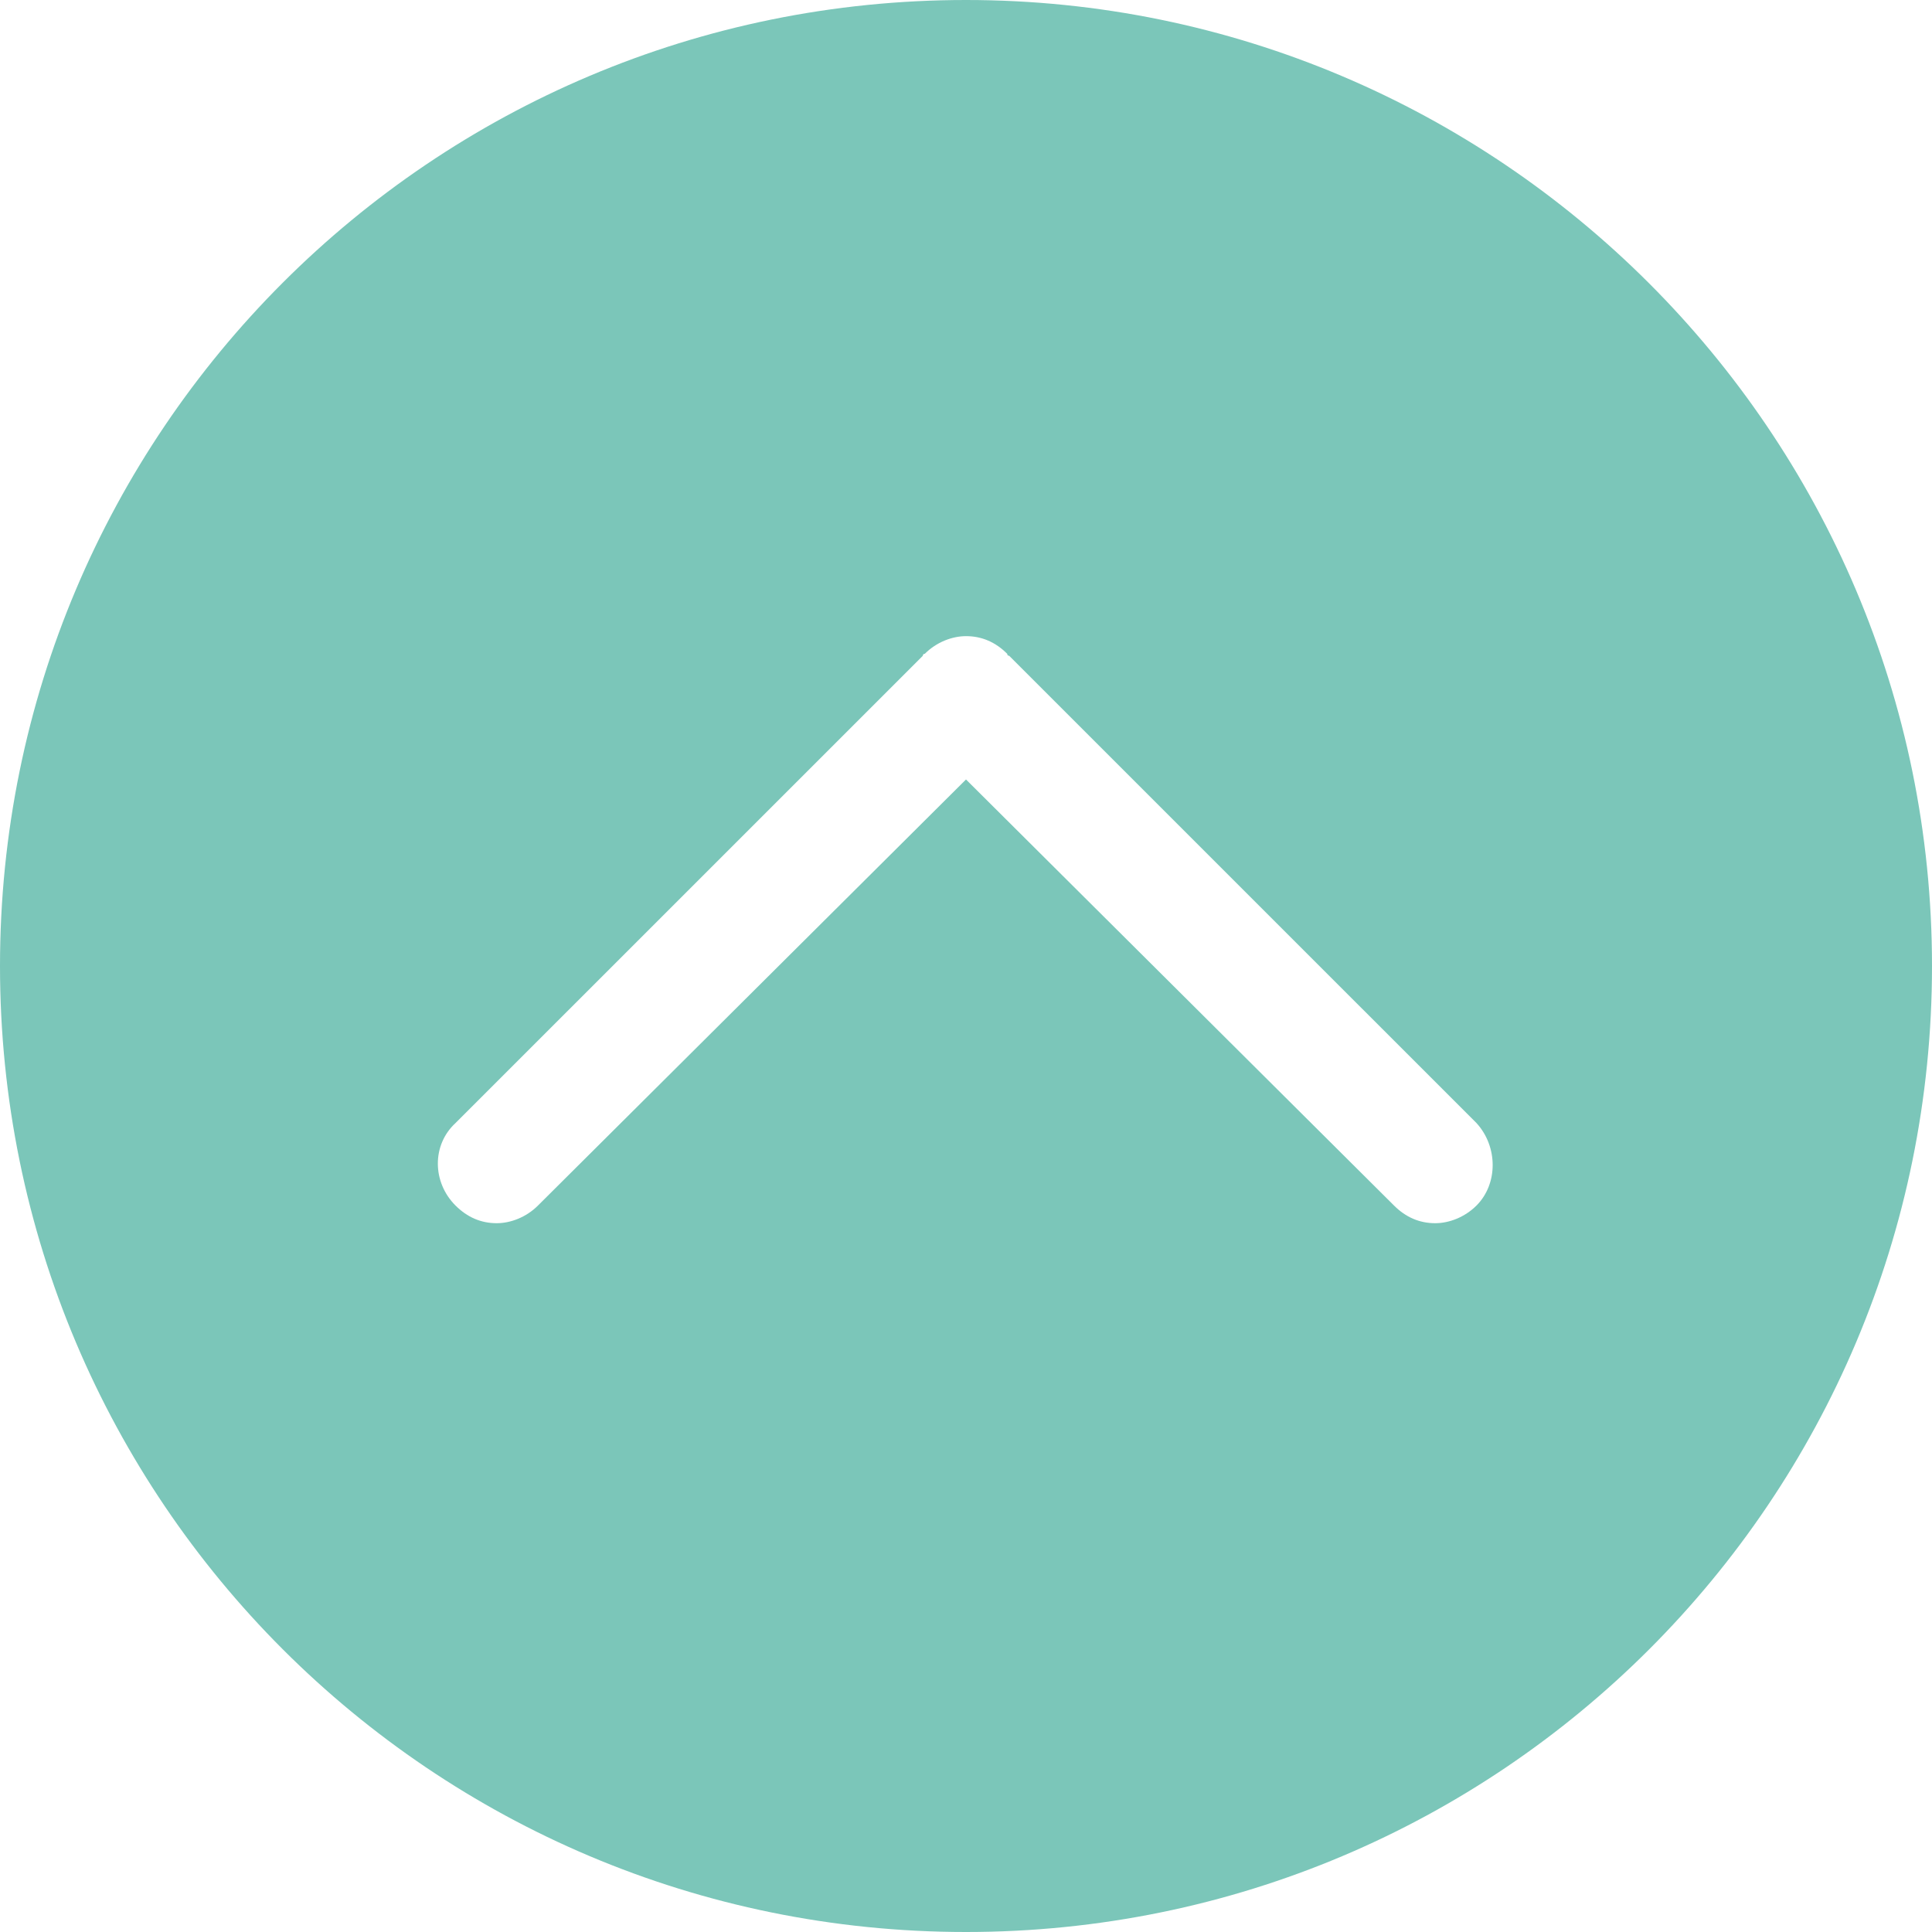 <svg width="48" height="48" viewBox="0 0 48 48" fill="none" xmlns="http://www.w3.org/2000/svg">
<path d="M24 0C10.732 0 0 10.732 0 24C0 37.268 10.732 48 24 48C37.268 48 48 37.268 48 24C48 10.732 37.219 0 24 0ZM36.683 29.951C36.39 30.244 36 30.39 35.658 30.39C35.268 30.39 34.927 30.244 34.634 29.951L24 19.366L13.366 29.951C13.073 30.244 12.683 30.39 12.341 30.39C11.951 30.39 11.61 30.244 11.317 29.951C10.732 29.366 10.732 28.439 11.317 27.902L22.927 16.293C22.927 16.293 22.927 16.244 22.976 16.244C23.268 15.951 23.659 15.805 24 15.805C24.39 15.805 24.732 15.951 25.024 16.244C25.024 16.244 25.024 16.293 25.073 16.293L36.683 27.902C37.219 28.488 37.219 29.415 36.683 29.951Z" fill="#7BC6B9"/>
</svg>
